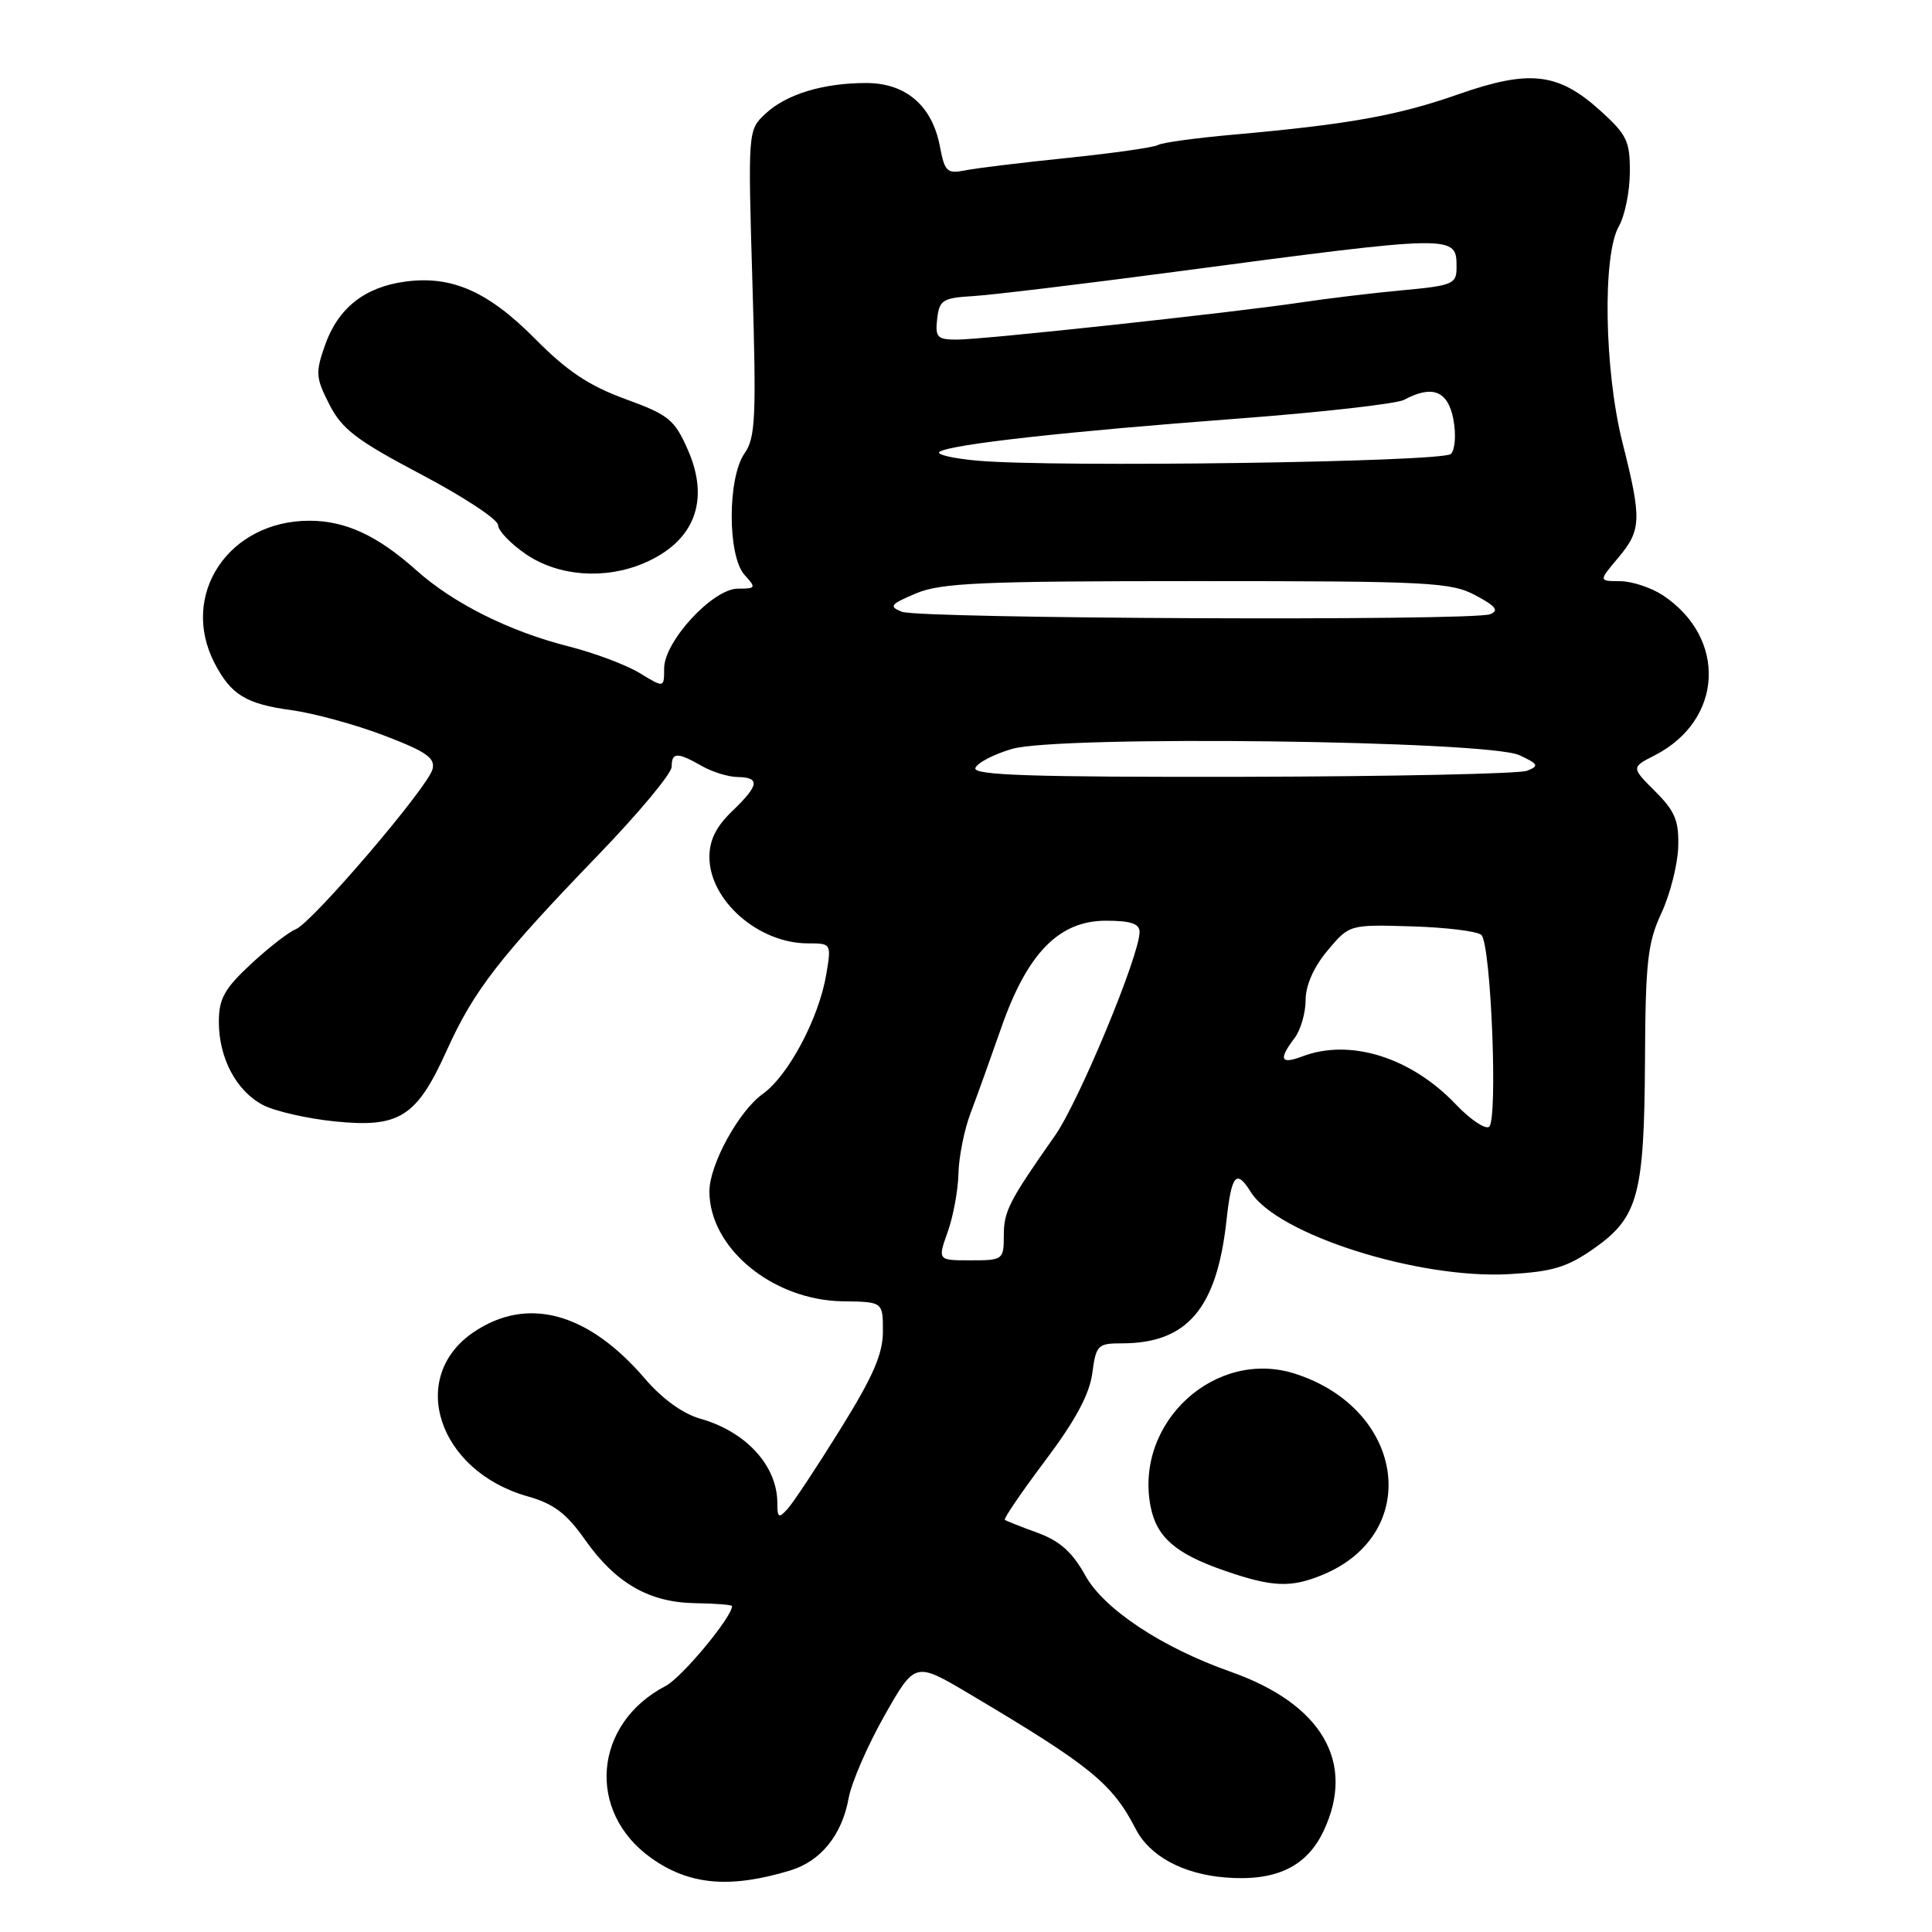 <?xml version="1.0" encoding="UTF-8" standalone="no"?>
<!DOCTYPE svg PUBLIC "-//W3C//DTD SVG 1.1//EN" "http://www.w3.org/Graphics/SVG/1.1/DTD/svg11.dtd" >
<svg xmlns="http://www.w3.org/2000/svg" xmlns:xlink="http://www.w3.org/1999/xlink" version="1.1" viewBox="0 0 256 256">
 <g >
 <path fill="currentColor"
d=" M 104.73 247.84 C 108.77 246.61 111.57 243.14 112.45 238.26 C 112.83 236.19 114.96 231.28 117.19 227.34 C 121.25 220.18 121.25 220.18 128.38 224.41 C 144.50 233.97 147.38 236.31 150.50 242.37 C 152.33 245.93 156.73 248.31 162.29 248.77 C 168.99 249.33 173.11 247.40 175.37 242.64 C 179.69 233.53 175.17 225.78 163.05 221.51 C 153.98 218.32 146.27 213.21 143.82 208.78 C 142.11 205.69 140.45 204.19 137.50 203.11 C 135.30 202.31 133.34 201.53 133.15 201.39 C 132.95 201.24 135.36 197.72 138.49 193.55 C 142.47 188.26 144.35 184.78 144.73 181.99 C 145.23 178.22 145.45 178.00 148.66 178.00 C 157.30 178.00 161.23 173.40 162.51 161.75 C 163.19 155.60 163.81 154.87 165.73 157.94 C 169.24 163.57 187.93 169.51 199.96 168.83 C 205.70 168.51 207.66 167.92 211.21 165.43 C 217.07 161.31 217.87 158.36 217.97 140.50 C 218.03 127.48 218.32 124.91 220.14 121.00 C 221.29 118.53 222.29 114.60 222.37 112.27 C 222.48 108.75 221.96 107.50 219.32 104.86 C 216.14 101.68 216.14 101.68 219.25 100.09 C 228.35 95.44 228.89 84.53 220.31 78.86 C 218.76 77.85 216.22 77.01 214.66 77.01 C 211.82 77.00 211.82 77.00 214.41 73.92 C 217.51 70.24 217.56 68.84 214.98 58.62 C 212.58 49.08 212.32 33.81 214.50 30.00 C 215.29 28.62 215.95 25.41 215.96 22.87 C 216.00 18.72 215.58 17.86 212.06 14.67 C 206.46 9.62 202.70 9.18 193.25 12.49 C 185.18 15.32 178.70 16.48 163.45 17.84 C 158.47 18.28 153.97 18.90 153.45 19.21 C 152.93 19.53 147.55 20.29 141.50 20.92 C 135.45 21.54 129.32 22.28 127.87 22.58 C 125.50 23.05 125.18 22.75 124.55 19.44 C 123.54 14.02 120.04 11.00 114.79 11.00 C 109.03 11.00 104.17 12.49 101.39 15.10 C 99.11 17.25 99.10 17.33 99.70 37.49 C 100.23 55.32 100.11 58.00 98.65 60.08 C 96.39 63.32 96.39 73.66 98.65 76.17 C 100.22 77.90 100.17 78.00 97.77 78.00 C 94.45 78.00 88.00 84.99 88.00 88.58 C 88.00 91.16 88.00 91.16 84.75 89.18 C 82.96 88.09 78.69 86.49 75.27 85.63 C 67.50 83.66 60.06 79.94 55.21 75.60 C 50.05 70.98 45.80 69.00 41.00 69.00 C 30.29 69.00 23.75 78.82 28.43 87.87 C 30.60 92.05 32.60 93.28 38.57 94.09 C 41.56 94.50 47.11 96.01 50.90 97.46 C 56.50 99.60 57.70 100.44 57.31 101.93 C 56.67 104.36 41.32 122.32 39.17 123.14 C 38.25 123.50 35.59 125.57 33.25 127.74 C 29.73 131.02 29.00 132.33 29.00 135.40 C 29.00 140.23 31.33 144.60 34.89 146.44 C 36.46 147.25 40.71 148.22 44.34 148.59 C 52.93 149.47 55.21 148.03 59.21 139.16 C 62.78 131.25 66.17 126.87 79.21 113.35 C 84.60 107.77 89.00 102.49 89.00 101.60 C 89.00 99.66 89.74 99.64 93.00 101.50 C 94.38 102.29 96.51 102.95 97.75 102.96 C 100.76 103.01 100.59 104.06 97.00 107.50 C 94.90 109.51 94.00 111.33 94.00 113.55 C 94.00 119.30 100.49 125.00 107.04 125.00 C 110.16 125.00 110.17 125.02 109.48 129.14 C 108.49 134.96 104.46 142.53 101.06 144.96 C 97.90 147.21 94.00 154.33 94.00 157.86 C 94.00 165.39 102.39 172.30 111.70 172.43 C 116.99 172.50 116.99 172.50 116.99 176.39 C 117.00 179.39 115.70 182.38 111.34 189.39 C 108.23 194.40 105.08 199.16 104.34 199.96 C 103.18 201.23 103.00 201.12 103.00 199.15 C 103.00 194.23 98.86 189.70 92.81 187.99 C 90.50 187.34 87.77 185.37 85.50 182.73 C 77.95 173.89 69.87 171.69 62.74 176.53 C 53.96 182.50 58.05 194.92 69.90 198.27 C 73.35 199.24 75.06 200.53 77.50 204.00 C 81.58 209.79 86.01 212.34 92.15 212.43 C 94.82 212.47 97.00 212.64 97.00 212.82 C 97.00 214.27 90.34 222.29 88.20 223.40 C 78.63 228.39 77.65 240.05 86.29 246.20 C 91.33 249.79 96.72 250.27 104.73 247.84 Z  M 175.33 208.64 C 188.45 203.15 186.21 186.78 171.68 182.05 C 161.13 178.60 150.35 188.39 152.44 199.52 C 153.21 203.66 155.74 205.87 162.25 208.12 C 168.61 210.32 171.07 210.42 175.33 208.64 Z  M 85.28 74.64 C 92.02 71.79 94.13 66.34 91.12 59.55 C 89.37 55.59 88.59 54.96 82.85 52.87 C 78.05 51.12 75.13 49.17 70.92 44.91 C 64.69 38.62 59.87 36.49 53.72 37.31 C 48.33 38.03 44.81 40.81 43.08 45.70 C 41.78 49.38 41.83 50.05 43.65 53.61 C 45.32 56.88 47.27 58.36 55.82 62.87 C 61.42 65.82 66.00 68.84 66.00 69.58 C 66.00 70.32 67.68 72.07 69.73 73.46 C 74.00 76.36 80.12 76.82 85.28 74.64 Z  M 125.57 163.25 C 126.31 161.19 126.95 157.70 127.00 155.50 C 127.05 153.30 127.77 149.70 128.60 147.50 C 129.44 145.30 131.27 140.20 132.68 136.16 C 136.12 126.30 140.33 122.00 146.53 122.00 C 149.82 122.00 151.00 122.39 151.00 123.49 C 151.00 126.59 142.97 145.94 139.80 150.46 C 133.65 159.23 133.01 160.49 133.01 163.75 C 133.00 166.92 132.89 167.00 128.62 167.00 C 124.24 167.00 124.24 167.00 125.57 163.25 Z  M 192.91 146.34 C 186.98 140.10 178.89 137.57 172.57 139.98 C 169.67 141.07 169.38 140.40 171.53 137.56 C 172.34 136.49 173.00 134.22 173.00 132.52 C 173.00 130.57 174.07 128.15 175.90 125.96 C 178.80 122.50 178.80 122.50 187.10 122.75 C 191.67 122.89 195.80 123.40 196.29 123.89 C 197.58 125.18 198.50 148.57 197.30 149.32 C 196.76 149.65 194.78 148.31 192.91 146.34 Z  M 129.24 101.77 C 129.47 101.10 131.64 99.96 134.08 99.24 C 140.28 97.41 197.18 98.12 201.34 100.07 C 203.86 101.25 203.97 101.49 202.34 102.13 C 201.33 102.53 184.38 102.89 164.67 102.93 C 136.76 102.98 128.92 102.73 129.24 101.77 Z  M 119.50 81.06 C 117.74 80.36 117.96 80.07 121.37 78.63 C 124.69 77.23 129.98 77.00 158.63 77.00 C 189.42 77.00 192.28 77.15 195.52 78.89 C 198.22 80.33 198.67 80.91 197.44 81.39 C 195.07 82.30 121.84 81.99 119.50 81.06 Z  M 129.50 61.04 C 126.20 60.74 123.95 60.21 124.50 59.86 C 126.03 58.87 141.37 57.17 163.86 55.48 C 175.06 54.64 185.04 53.51 186.05 52.98 C 189.80 50.96 191.87 51.79 192.58 55.57 C 192.96 57.58 192.81 59.59 192.25 60.15 C 191.17 61.23 139.76 61.96 129.50 61.04 Z  M 124.18 42.25 C 124.47 39.75 124.91 39.47 129.00 39.23 C 131.47 39.08 143.40 37.64 155.50 36.04 C 193.17 31.05 193.00 31.05 193.00 35.47 C 193.00 37.63 192.48 37.85 185.75 38.47 C 181.76 38.84 175.73 39.57 172.35 40.08 C 163.57 41.40 130.30 45.00 126.80 45.00 C 124.19 45.00 123.90 44.70 124.18 42.25 Z "/>
</g>
</svg>